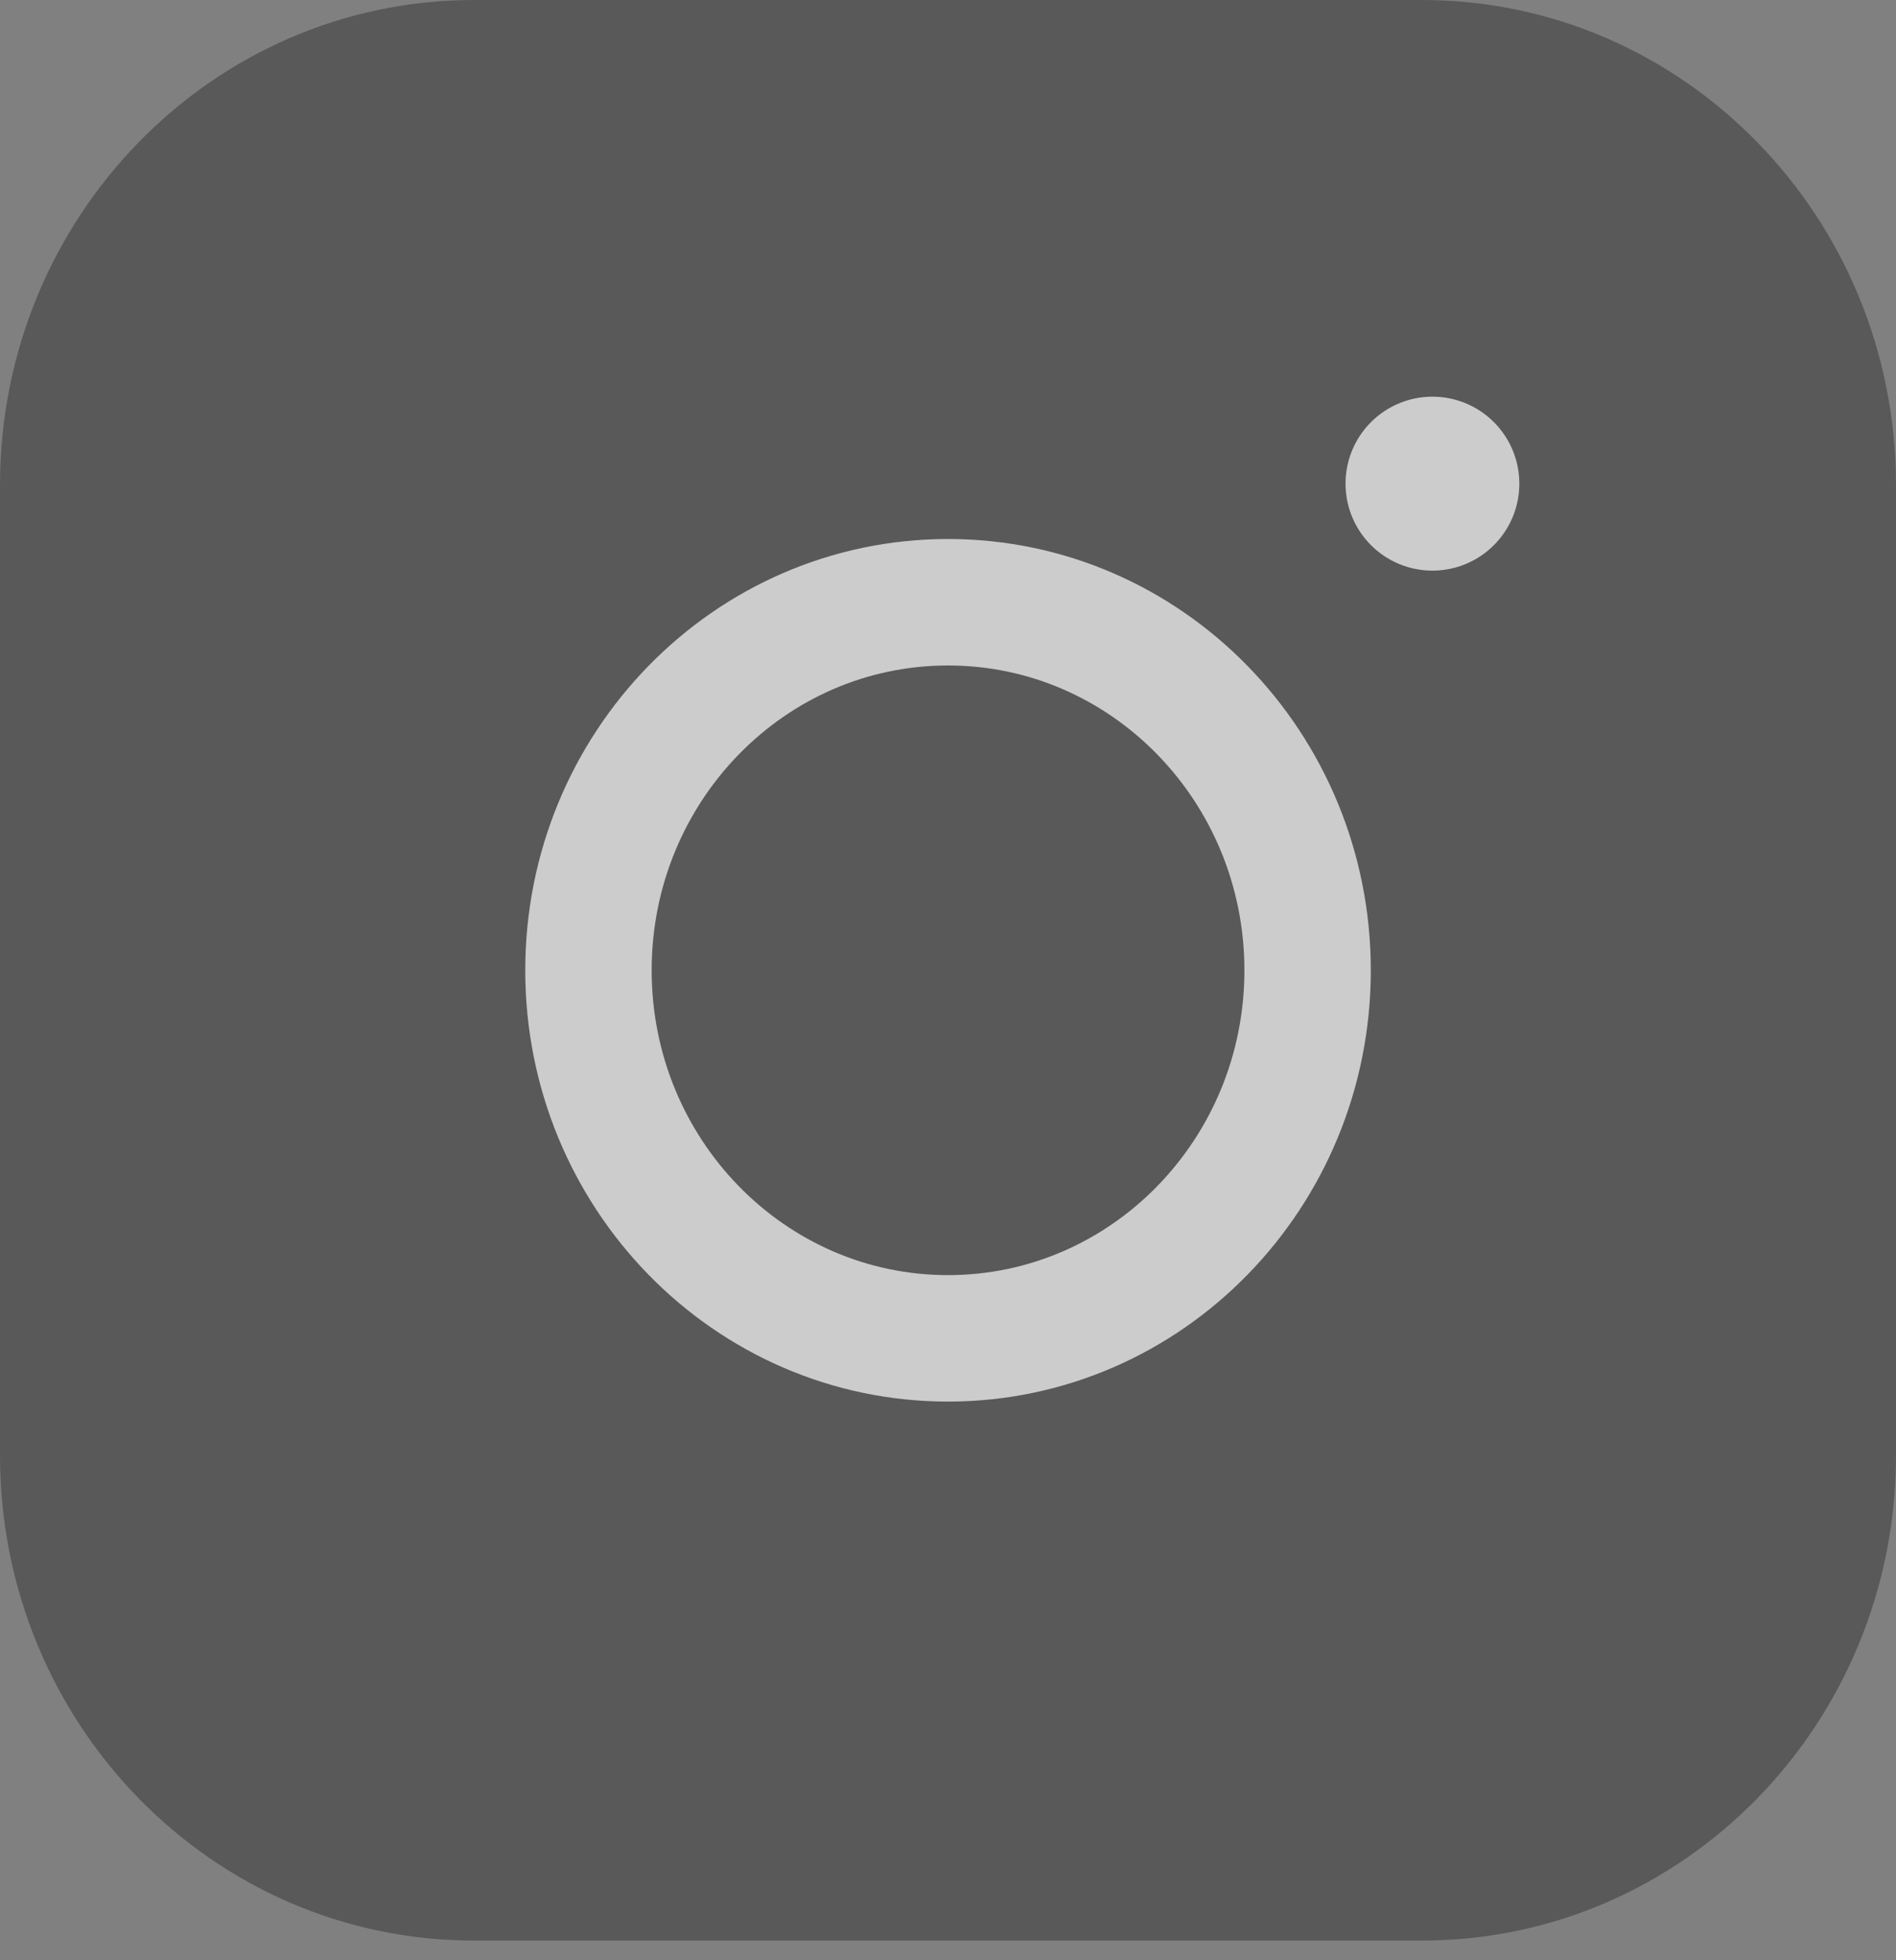<svg width="30" height="31" viewBox="0 0 30 31" fill="none" xmlns="http://www.w3.org/2000/svg">
<rect x="0" y="0" width="30" height="31" fill="#808080" stroke="none"/>
<g opacity="0.6">
<path d="M22.5 0H7.5C3.358 0 0 3.435 0 7.672V23.017C0 27.254 3.358 30.689 7.5 30.689H22.5C26.642 30.689 30 27.254 30 23.017V7.672C30 3.435 26.642 0 22.5 0Z" fill="#404040"/>
<path d="M15 21.165C18.142 21.165 20.69 18.559 20.69 15.345C20.69 12.13 18.142 9.524 15 9.524C11.858 9.524 9.311 12.13 9.311 15.345C9.311 18.559 11.858 21.165 15 21.165Z" stroke="white" stroke-width="2" stroke-linecap="round" stroke-linejoin="round"/>
<path d="M22.665 7.648V7.649" stroke="white" stroke-width="2.75" stroke-linecap="round" stroke-linejoin="round"/>
</g>
</svg>
